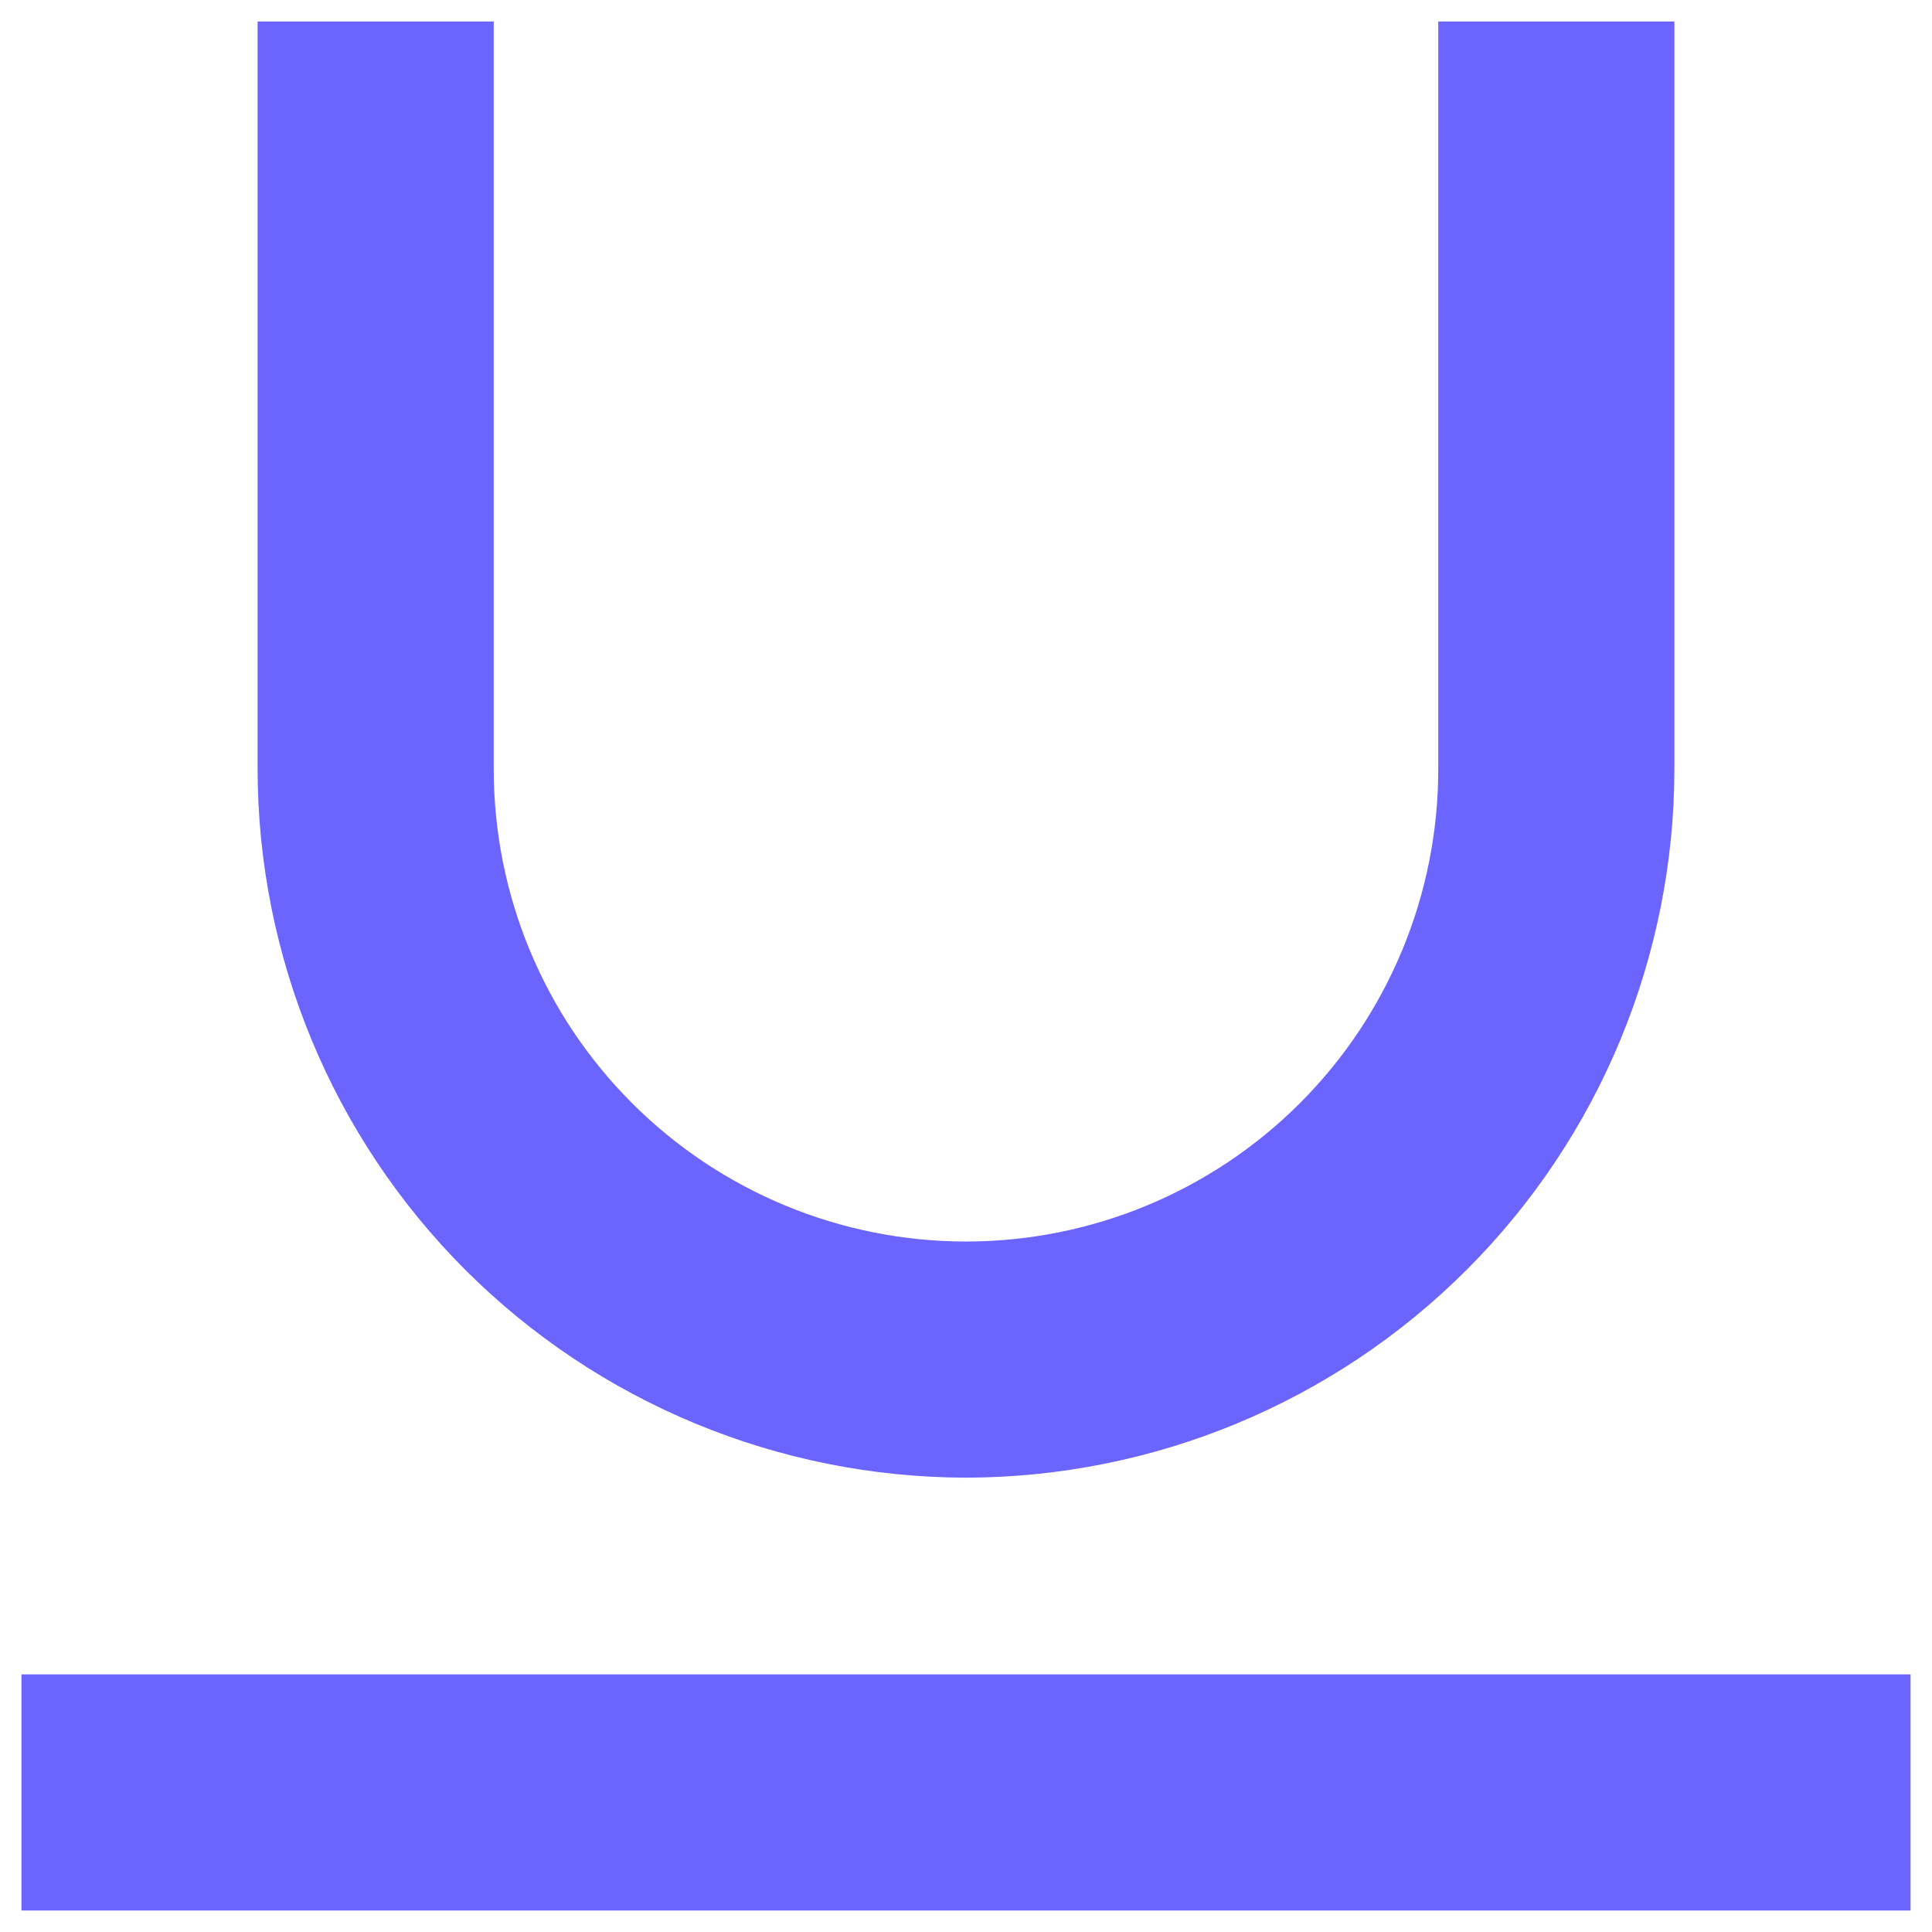 <svg width="18" height="18" viewBox="0 0 18 18" fill="none" xmlns="http://www.w3.org/2000/svg">
<g clip-path="url(#clip0_160_346)">
<path d="M9 13.767C10.75 13.764 12.427 13.068 13.664 11.831C14.902 10.594 15.598 8.916 15.6 7.167V0.2H13.4V7.167C13.4 8.334 12.936 9.453 12.111 10.278C11.286 11.103 10.167 11.567 9 11.567C7.833 11.567 6.714 11.103 5.889 10.278C5.063 9.453 4.6 8.334 4.6 7.167V0.2H2.4V7.167C2.402 8.916 3.098 10.594 4.335 11.831C5.573 13.068 7.25 13.764 9 13.767Z" fill="#6C64FF"/>
<path d="M17.8 15.6H0.2V17.8H17.8V15.6Z" fill="#6C64FF"/>
</g>
<defs>
<clipPath id="clip0_160_346">
<rect width="17.6" height="17.6" fill="white" transform="translate(0.2 0.2)"/>
</clipPath>
</defs>
</svg>
